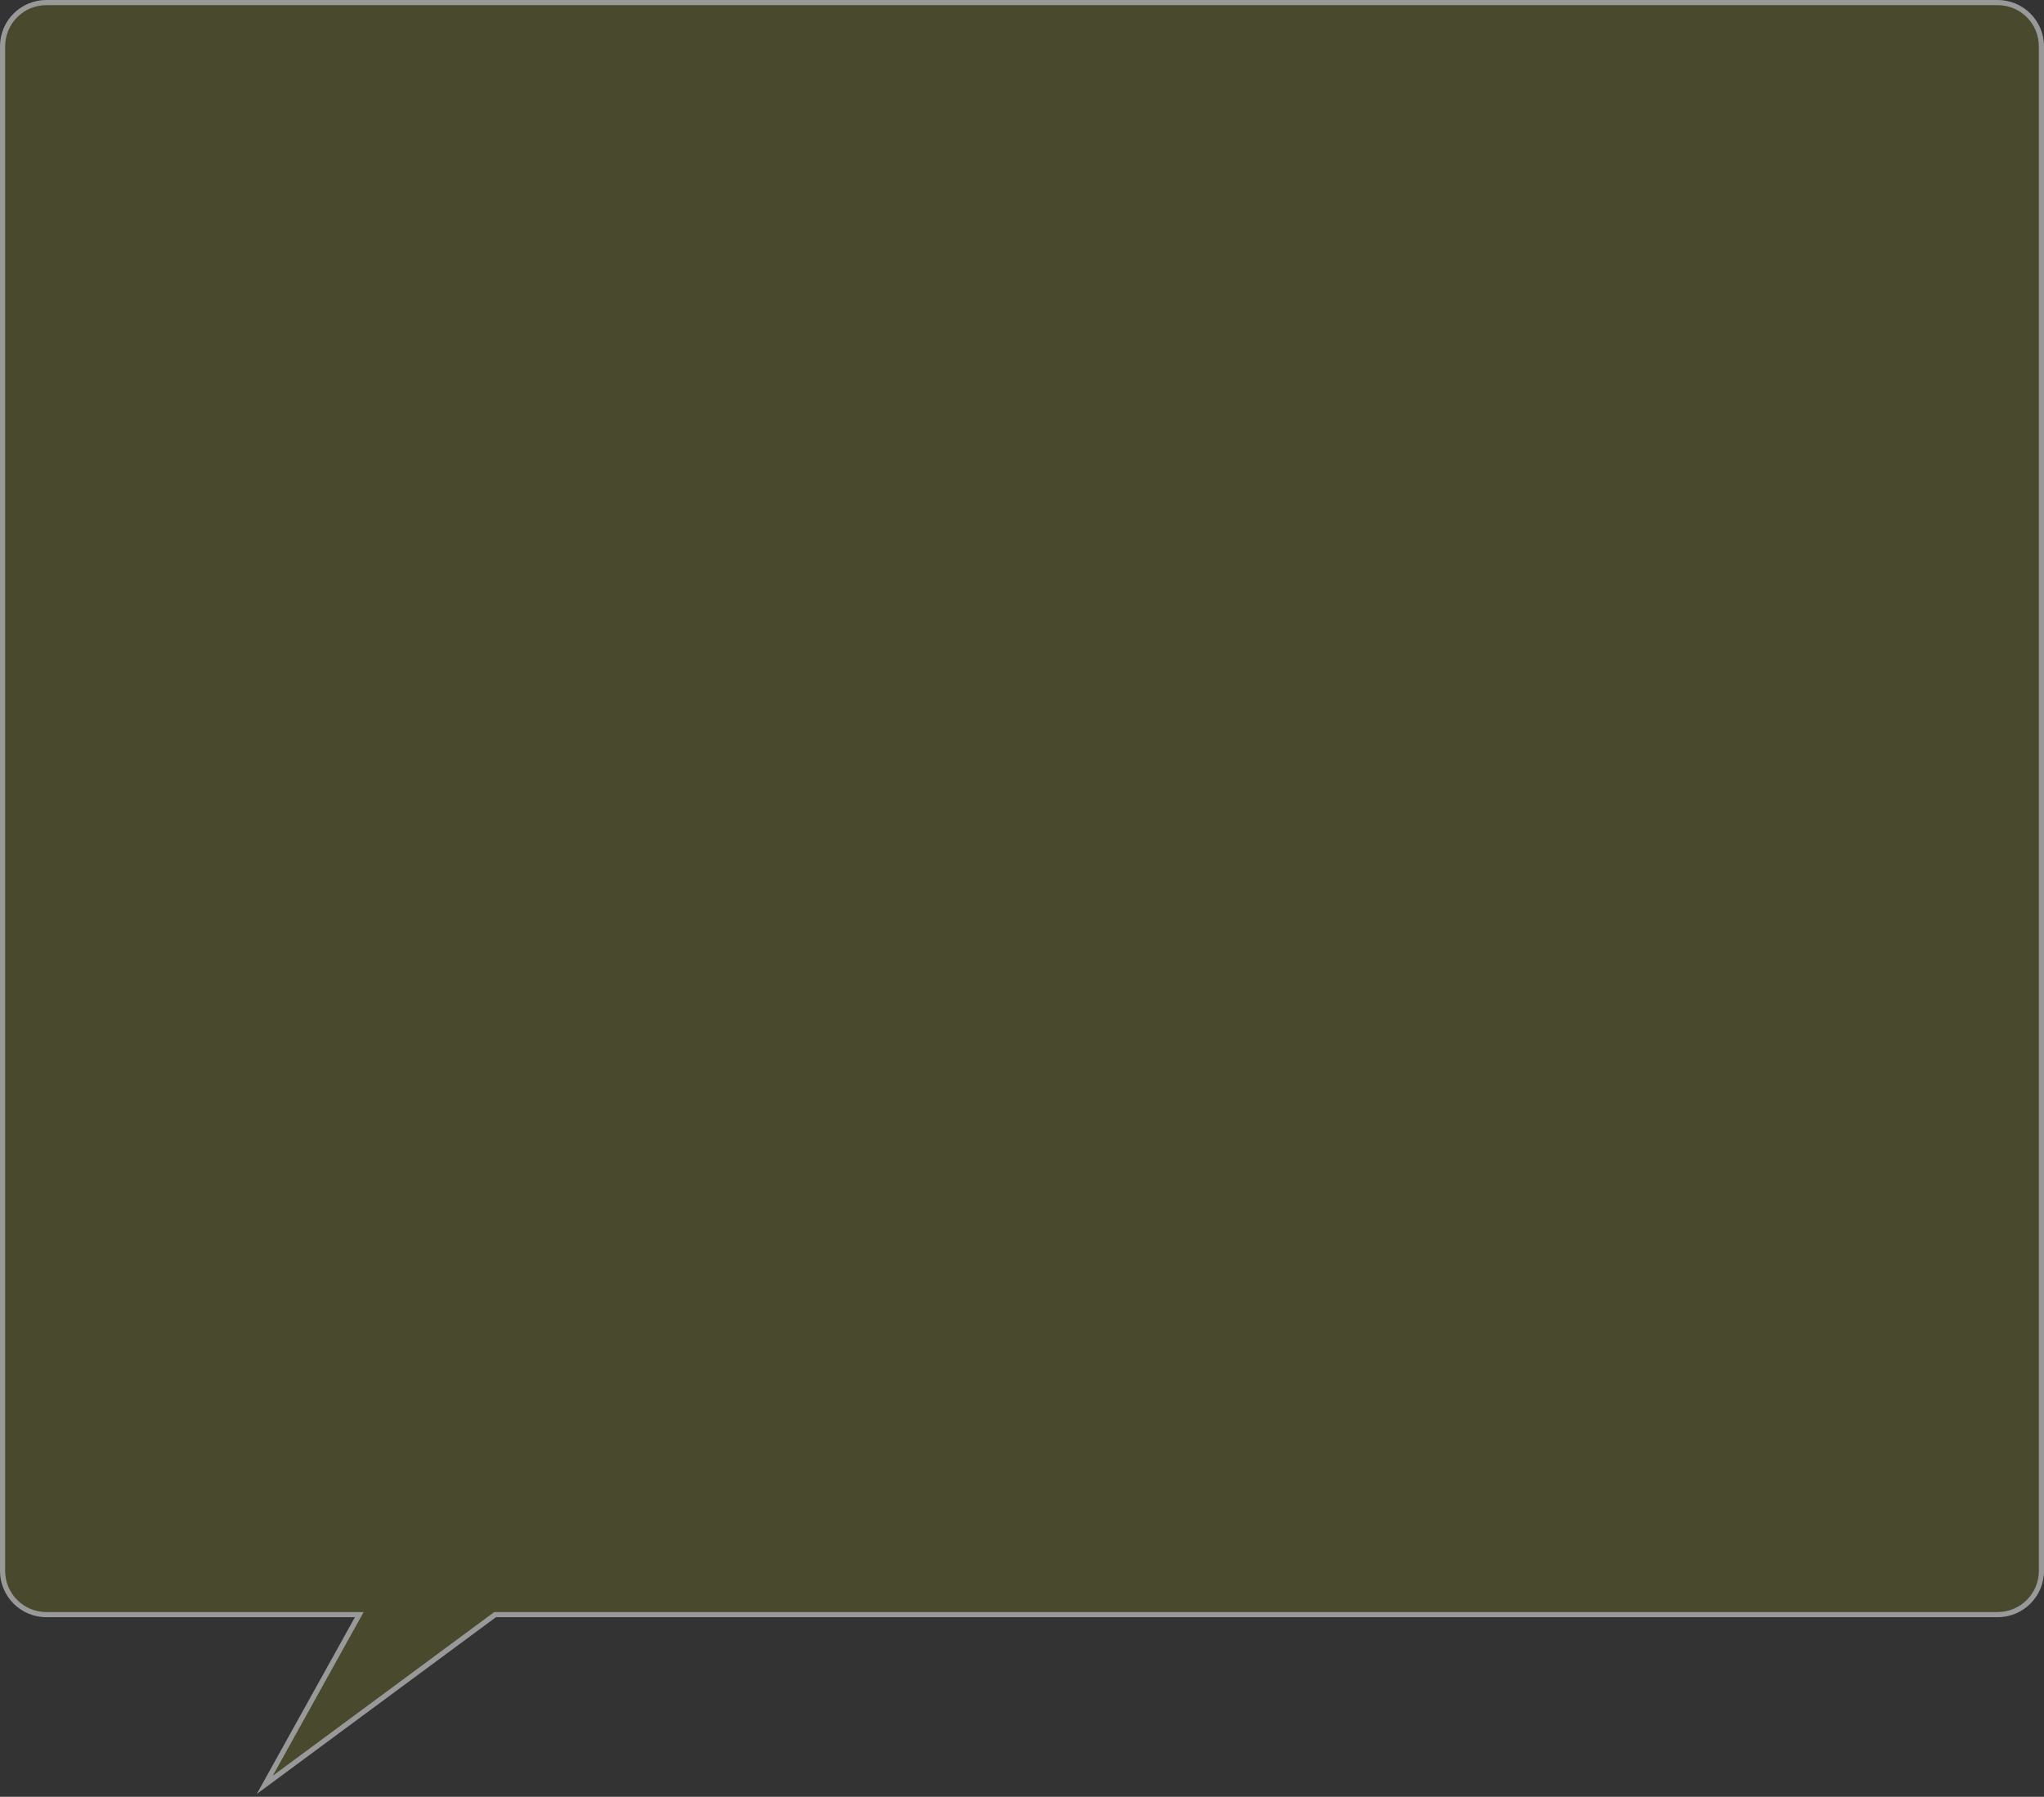 ﻿<?xml version="1.0" encoding="utf-8"?>
<svg version="1.1" xmlns:xlink="http://www.w3.org/1999/xlink" width="397px" height="349px" xmlns="http://www.w3.org/2000/svg">
  <rect width="100%" height="100%" fill="#333333" stroke="none"/>
  <g transform="matrix(1 0 0 1 -3107 -712 )">
    <path d="M 3107.5 1017.118  C 3107.5 1017.118  3107.5 721  3107.5 721  C 3107.5 716.306  3111.306 712.5  3116 712.5  C 3116 712.5  3495 712.5  3495 712.5  C 3499.694 712.5  3503.5 716.306  3503.5 721  C 3503.5 721  3503.5 1017.118  3503.5 1017.118  C 3503.5 1021.812  3499.694 1025.618  3495 1025.618  C 3495 1025.618  3203.163 1025.618  3203.163 1025.618  C 3203.163 1025.618  3158.419 1058.69  3158.419 1058.69  C 3158.419 1058.69  3176.786 1025.618  3176.786 1025.618  C 3176.786 1025.618  3116 1025.618  3116 1025.618  C 3111.306 1025.618  3107.5 1021.812  3107.5 1017.118  Z " fill-rule="nonzero" fill="#ffff00" stroke="none" fill-opacity="0.11" />
    <path d="M 3107 1017.118  C 3107 1017.118  3107 721  3107 721  C 3107 716.029  3111.029 712  3116 712  C 3116 712  3495 712  3495 712  C 3499.971 712  3504 716.029  3504 721  C 3504 721  3504 1017.118  3504 1017.118  C 3504 1022.088  3499.971 1026.118  3495 1026.118  C 3495 1026.118  3203.328 1026.118  3203.328 1026.118  C 3203.328 1026.118  3156.863 1060.462  3156.863 1060.462  C 3156.863 1060.462  3175.936 1026.118  3175.936 1026.118  C 3175.936 1026.118  3116 1026.118  3116 1026.118  C 3111.029 1026.118  3107 1022.088  3107 1017.118  Z M 3108 1017.118  C 3108 1021.536  3111.582 1025.118  3116 1025.118  C 3116 1025.118  3177.635 1025.118  3177.635 1025.118  C 3177.635 1025.118  3159.975 1056.918  3159.975 1056.918  C 3159.975 1056.918  3202.999 1025.118  3202.999 1025.118  C 3202.999 1025.118  3495 1025.118  3495 1025.118  C 3499.418 1025.118  3503 1021.536  3503 1017.118  C 3503 1017.118  3503 721  3503 721  C 3503 716.582  3499.418 713  3495 713  C 3495 713  3116 713  3116 713  C 3111.582 713  3108 716.582  3108 721  C 3108 721  3108 1017.118  3108 1017.118  Z " fill-rule="nonzero" fill="#999999" stroke="none" />
  </g>
</svg>